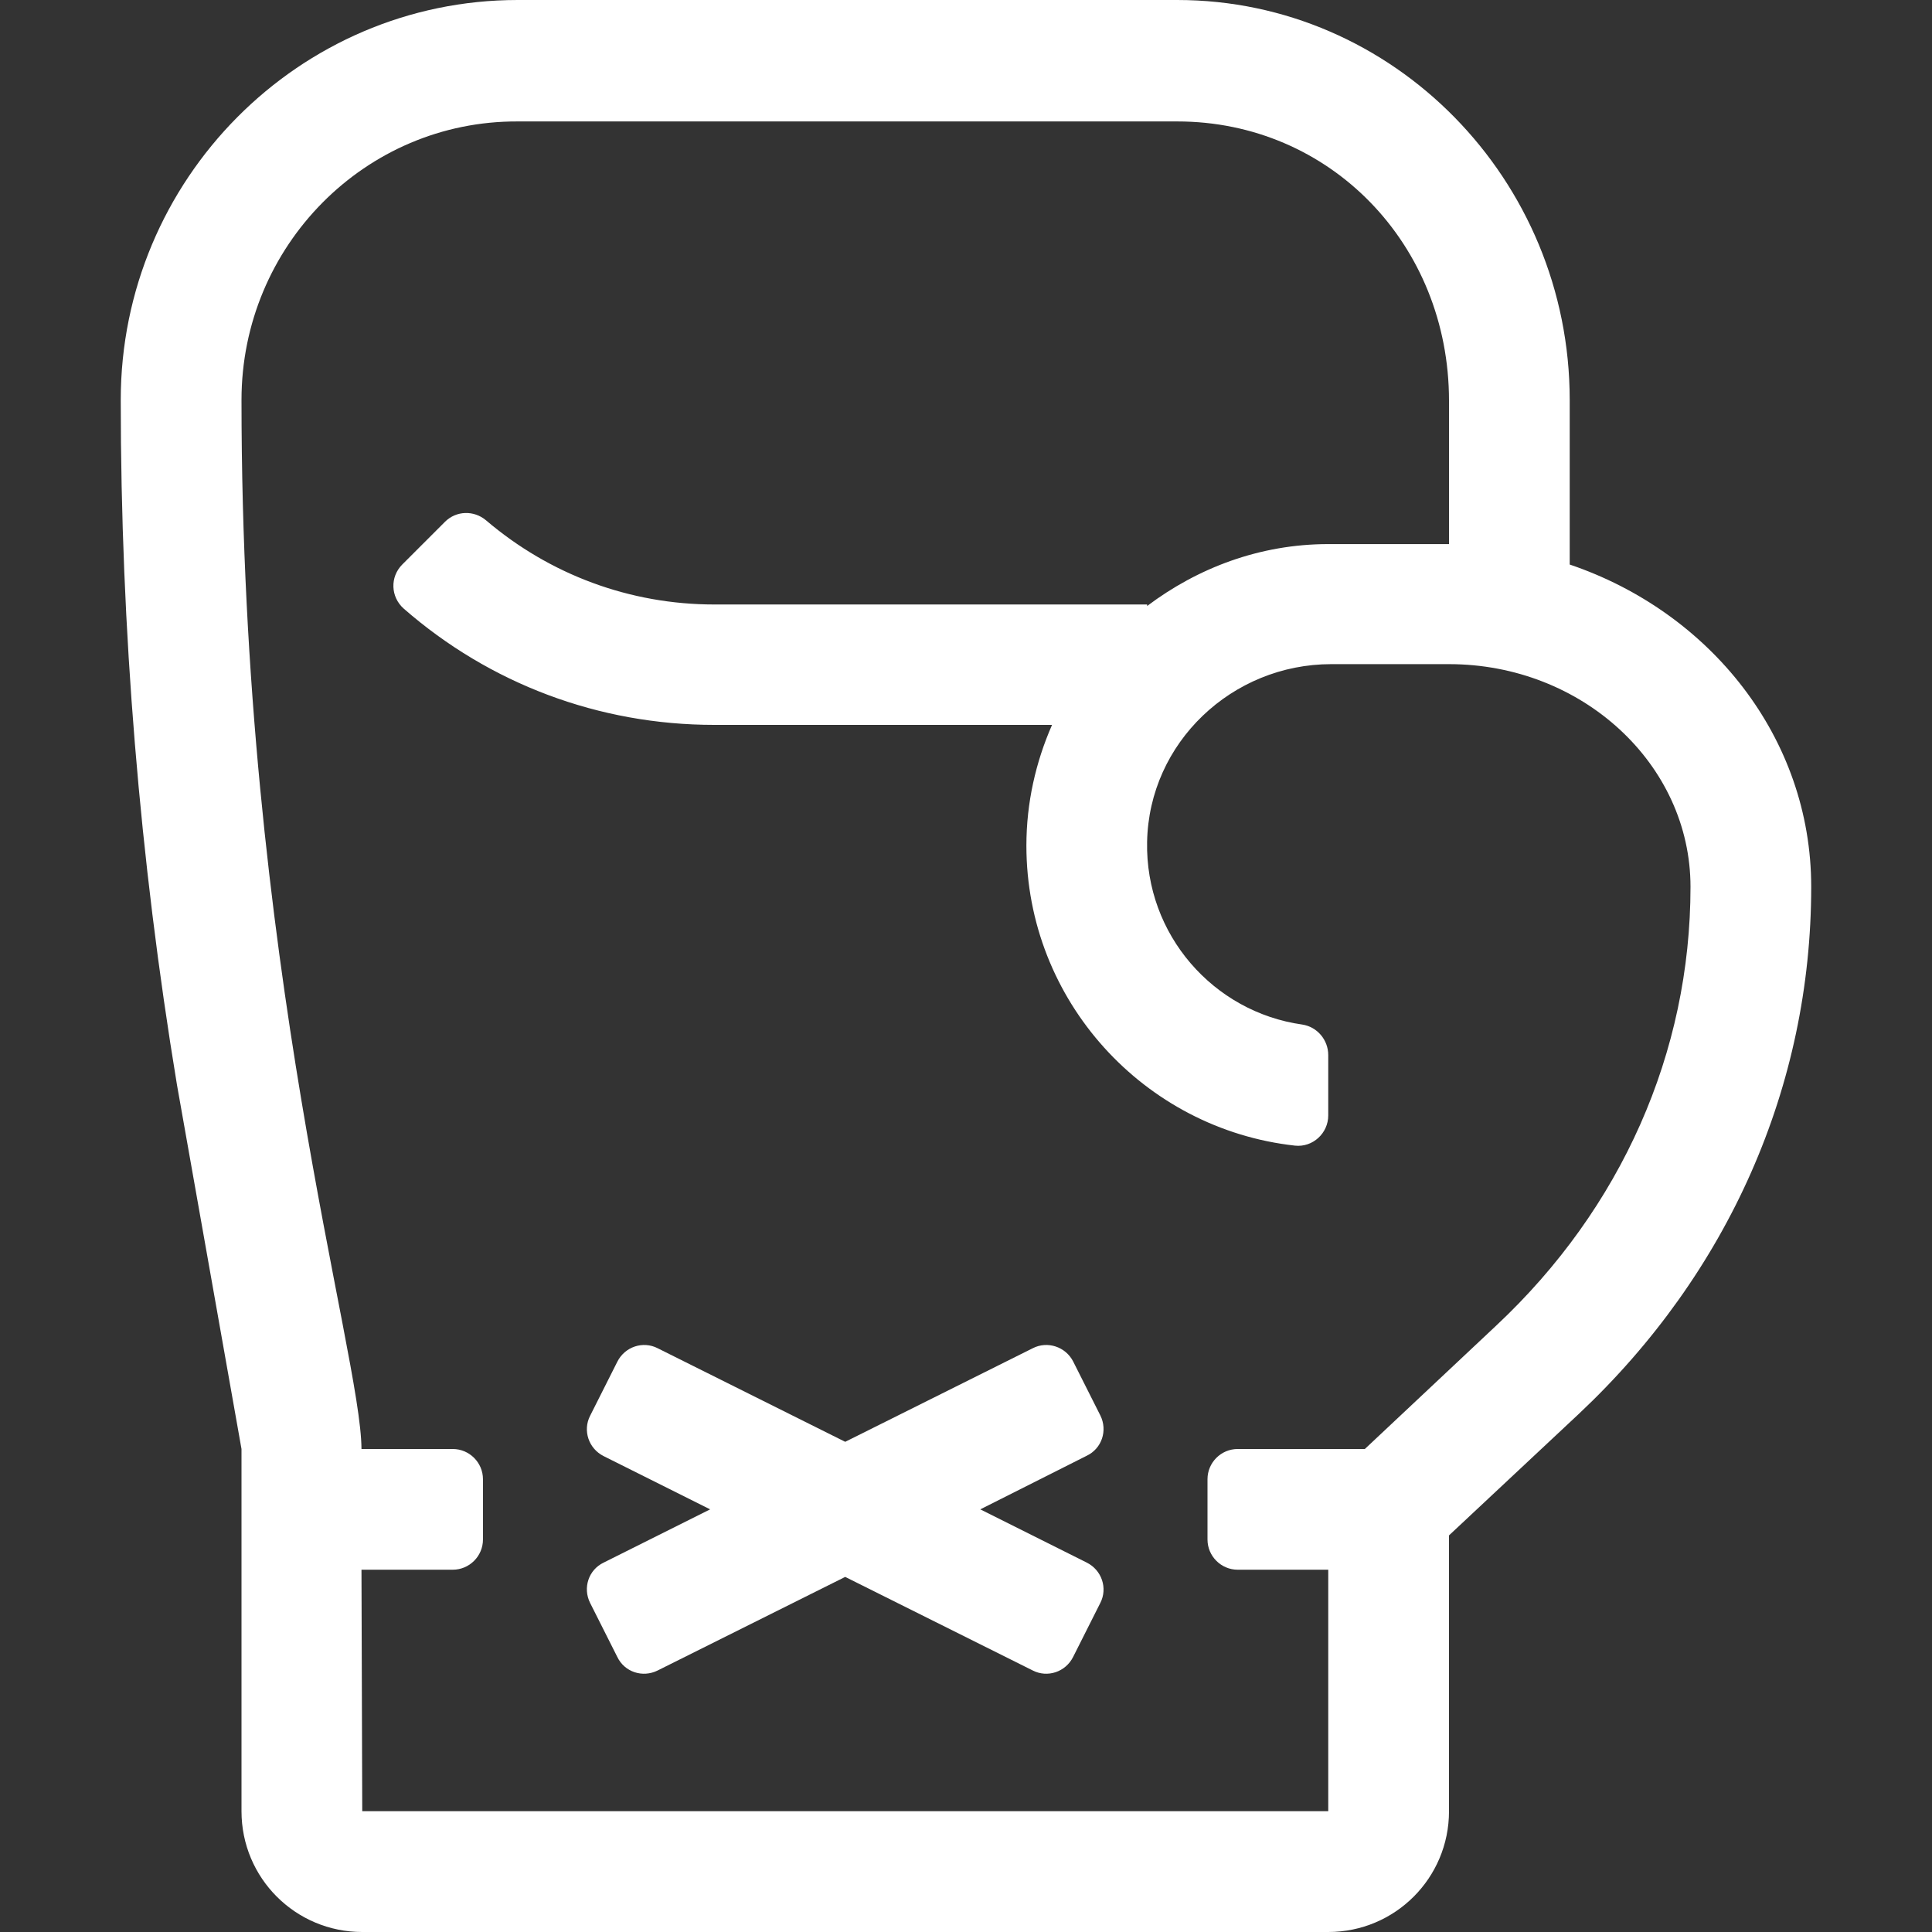 <?xml version="1.0" encoding="utf-8"?>
<!-- Generator: Adobe Illustrator 16.0.0, SVG Export Plug-In . SVG Version: 6.00 Build 0)  -->
<!DOCTYPE svg PUBLIC "-//W3C//DTD SVG 1.1//EN" "http://www.w3.org/Graphics/SVG/1.1/DTD/svg11.dtd">
<svg version="1.1" id="Layer_1" xmlns="http://www.w3.org/2000/svg" xmlns:xlink="http://www.w3.org/1999/xlink" x="0px" y="0px"
	 width="50px" height="50px" viewBox="0 0 50 50" enable-background="new 0 0 50 50" xml:space="preserve">
<rect x="0" y="0" width="50" height="50" fill="#333333" stroke="none"/>
<path fill="#FFFFFF" d="M27.773,35.234l0.703,1.396c0.195,0.391,0.039,0.859-0.352,1.045l-2.754,1.387l2.754,1.377
	c0.391,0.195,0.547,0.664,0.352,1.045l-0.703,1.396c-0.195,0.391-0.664,0.547-1.045,0.352l-4.854-2.422l-4.854,2.422
	c-0.391,0.195-0.859,0.039-1.045-0.352l-0.703-1.396c-0.195-0.391-0.039-0.859,0.352-1.045l2.754-1.377l-2.754-1.377
	c-0.391-0.195-0.547-0.664-0.352-1.045l0.703-1.396c0.195-0.391,0.664-0.547,1.045-0.352l4.854,2.422l4.854-2.422
	C27.109,34.697,27.578,34.854,27.773,35.234z M40.859,36.592L37.5,39.736v7.139c0,1.729-1.396,3.125-3.125,3.125h-25
	c-1.729,0-3.125-1.396-3.125-3.125V37.5l-1.67-9.424c-0.967-5.85-1.455-11.807-1.455-17.725C3.125,4.648,7.734,0,13.398,0h17.07
	c5.596,0,10.156,4.648,10.156,10.352v4.258c3.633,1.23,6.25,4.482,6.25,8.34C46.875,28.105,44.736,32.949,40.859,36.592z
	 M38.721,34.307c3.242-3.037,5.029-7.07,5.029-11.357c0-3.174-2.803-5.762-6.25-5.762h-3.047c-2.568,0-4.717,2.031-4.766,4.6
	c-0.049,2.402,1.719,4.404,4.014,4.727c0.391,0.059,0.674,0.4,0.674,0.791v1.562c0,0.459-0.4,0.83-0.859,0.781
	c-3.906-0.43-6.953-3.75-6.953-7.764c0-1.113,0.244-2.168,0.664-3.125h-8.74c-2.988,0-5.811-1.064-8.037-3.008
	c-0.342-0.303-0.361-0.82-0.039-1.143l1.104-1.104c0.293-0.293,0.752-0.303,1.064-0.039c1.65,1.406,3.721,2.178,5.908,2.178h11.201
	v0.039c1.309-0.986,2.92-1.602,4.688-1.602H37.5v-3.711c0-4.053-3.086-7.227-7.031-7.227h-17.07C9.453,3.125,6.25,6.367,6.25,10.352
	c0,14.609,3.096,24.658,3.105,27.148h2.363c0.43,0,0.781,0.352,0.781,0.781v1.562c0,0.43-0.352,0.781-0.781,0.781H9.355l0.02,6.25
	h25v-6.25h-2.344c-0.43,0-0.781-0.352-0.781-0.781v-1.562c0-0.43,0.352-0.781,0.781-0.781h3.291L38.721,34.307z"/>
</svg>
